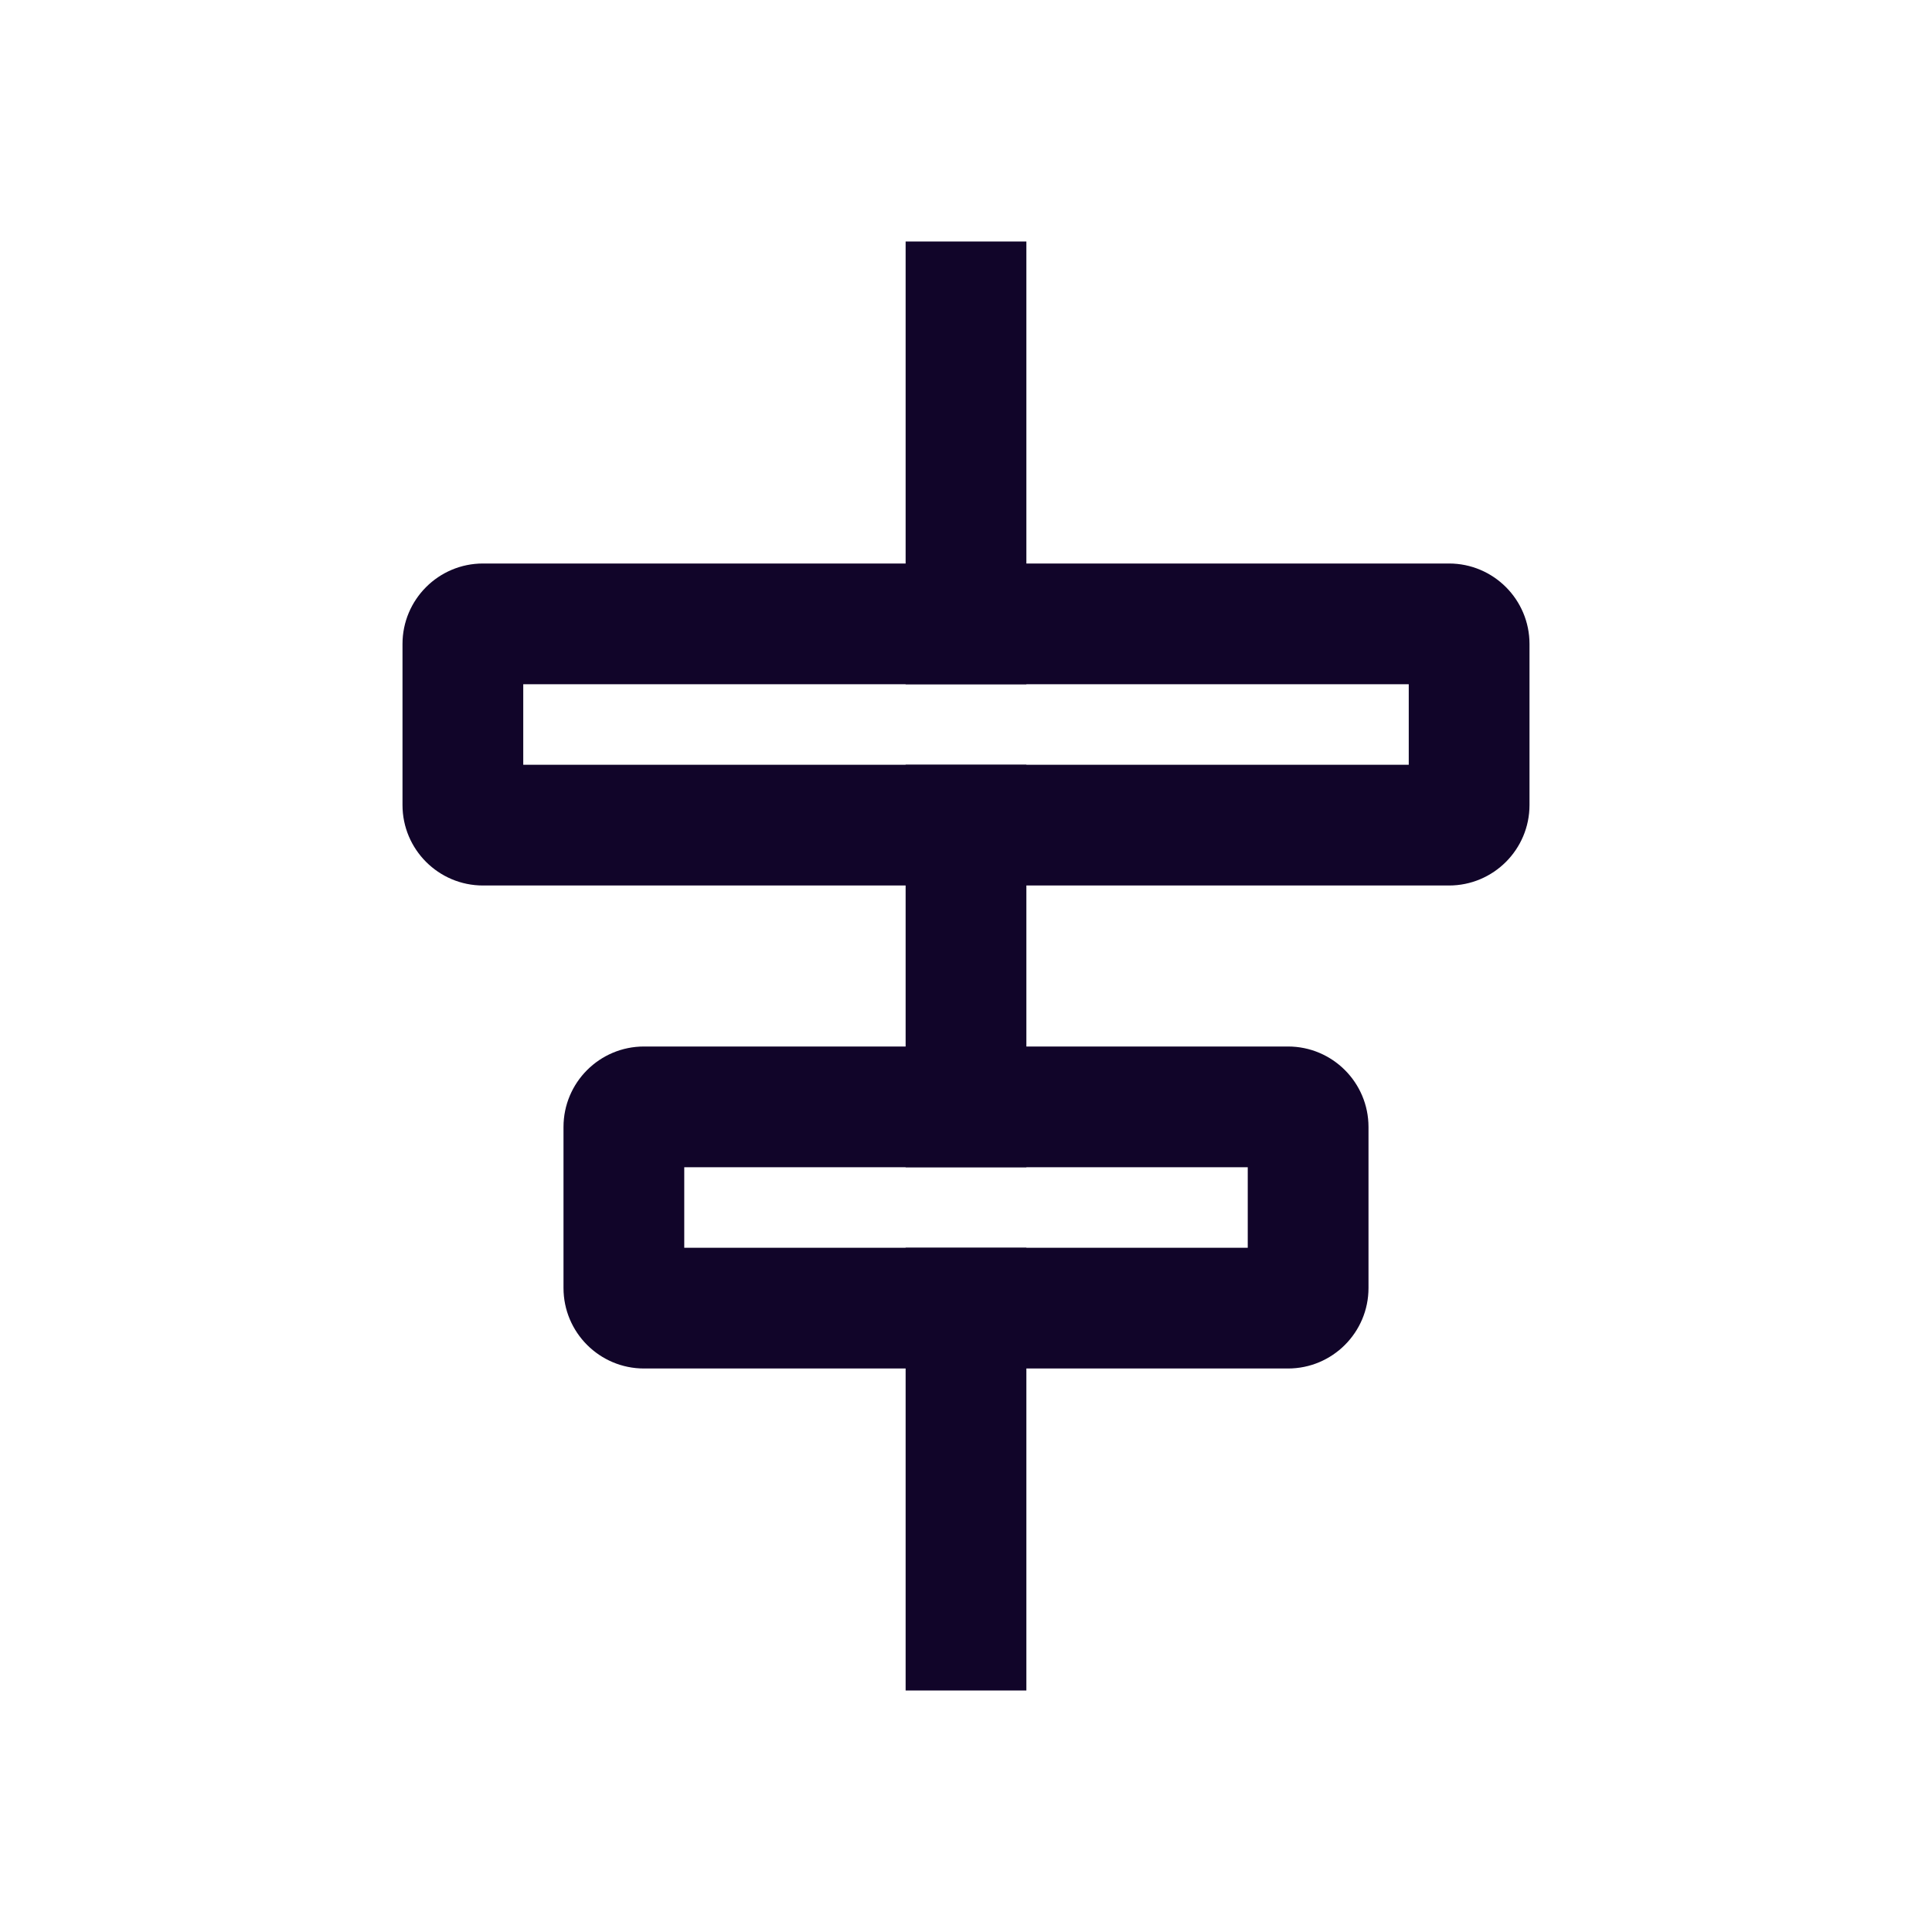 <svg width="24" height="24" viewBox="0 0 24 24" fill="none" xmlns="http://www.w3.org/2000/svg">
<path fill-rule="evenodd" clip-rule="evenodd" d="M6.5 8.5V9.5H11.25H12.75H17.5V8.5H12.75H11.25H6.5ZM6 7C5.448 7 5 7.448 5 8V10C5 10.552 5.448 11 6 11H18C18.552 11 19 10.552 19 10V8C19 7.448 18.552 7 18 7H6Z" fill="#110529"/>
<path fill-rule="evenodd" clip-rule="evenodd" d="M8.5 14.5V15.5H11.25H12.75H15.5V14.5H12.75H11.25H8.5ZM8 13C7.448 13 7 13.448 7 14V16C7 16.552 7.448 17 8 17H16C16.552 17 17 16.552 17 16V14C17 13.448 16.552 13 16 13H8Z" fill="#110529"/>
<path fill-rule="evenodd" clip-rule="evenodd" d="M11.25 14.5V9.5H12.75V14.5H11.25ZM11.25 15.5V21H12.75V15.5H11.25ZM12.75 8.5H11.25V3H12.75V8.5Z" fill="#110529"/>
</svg>
